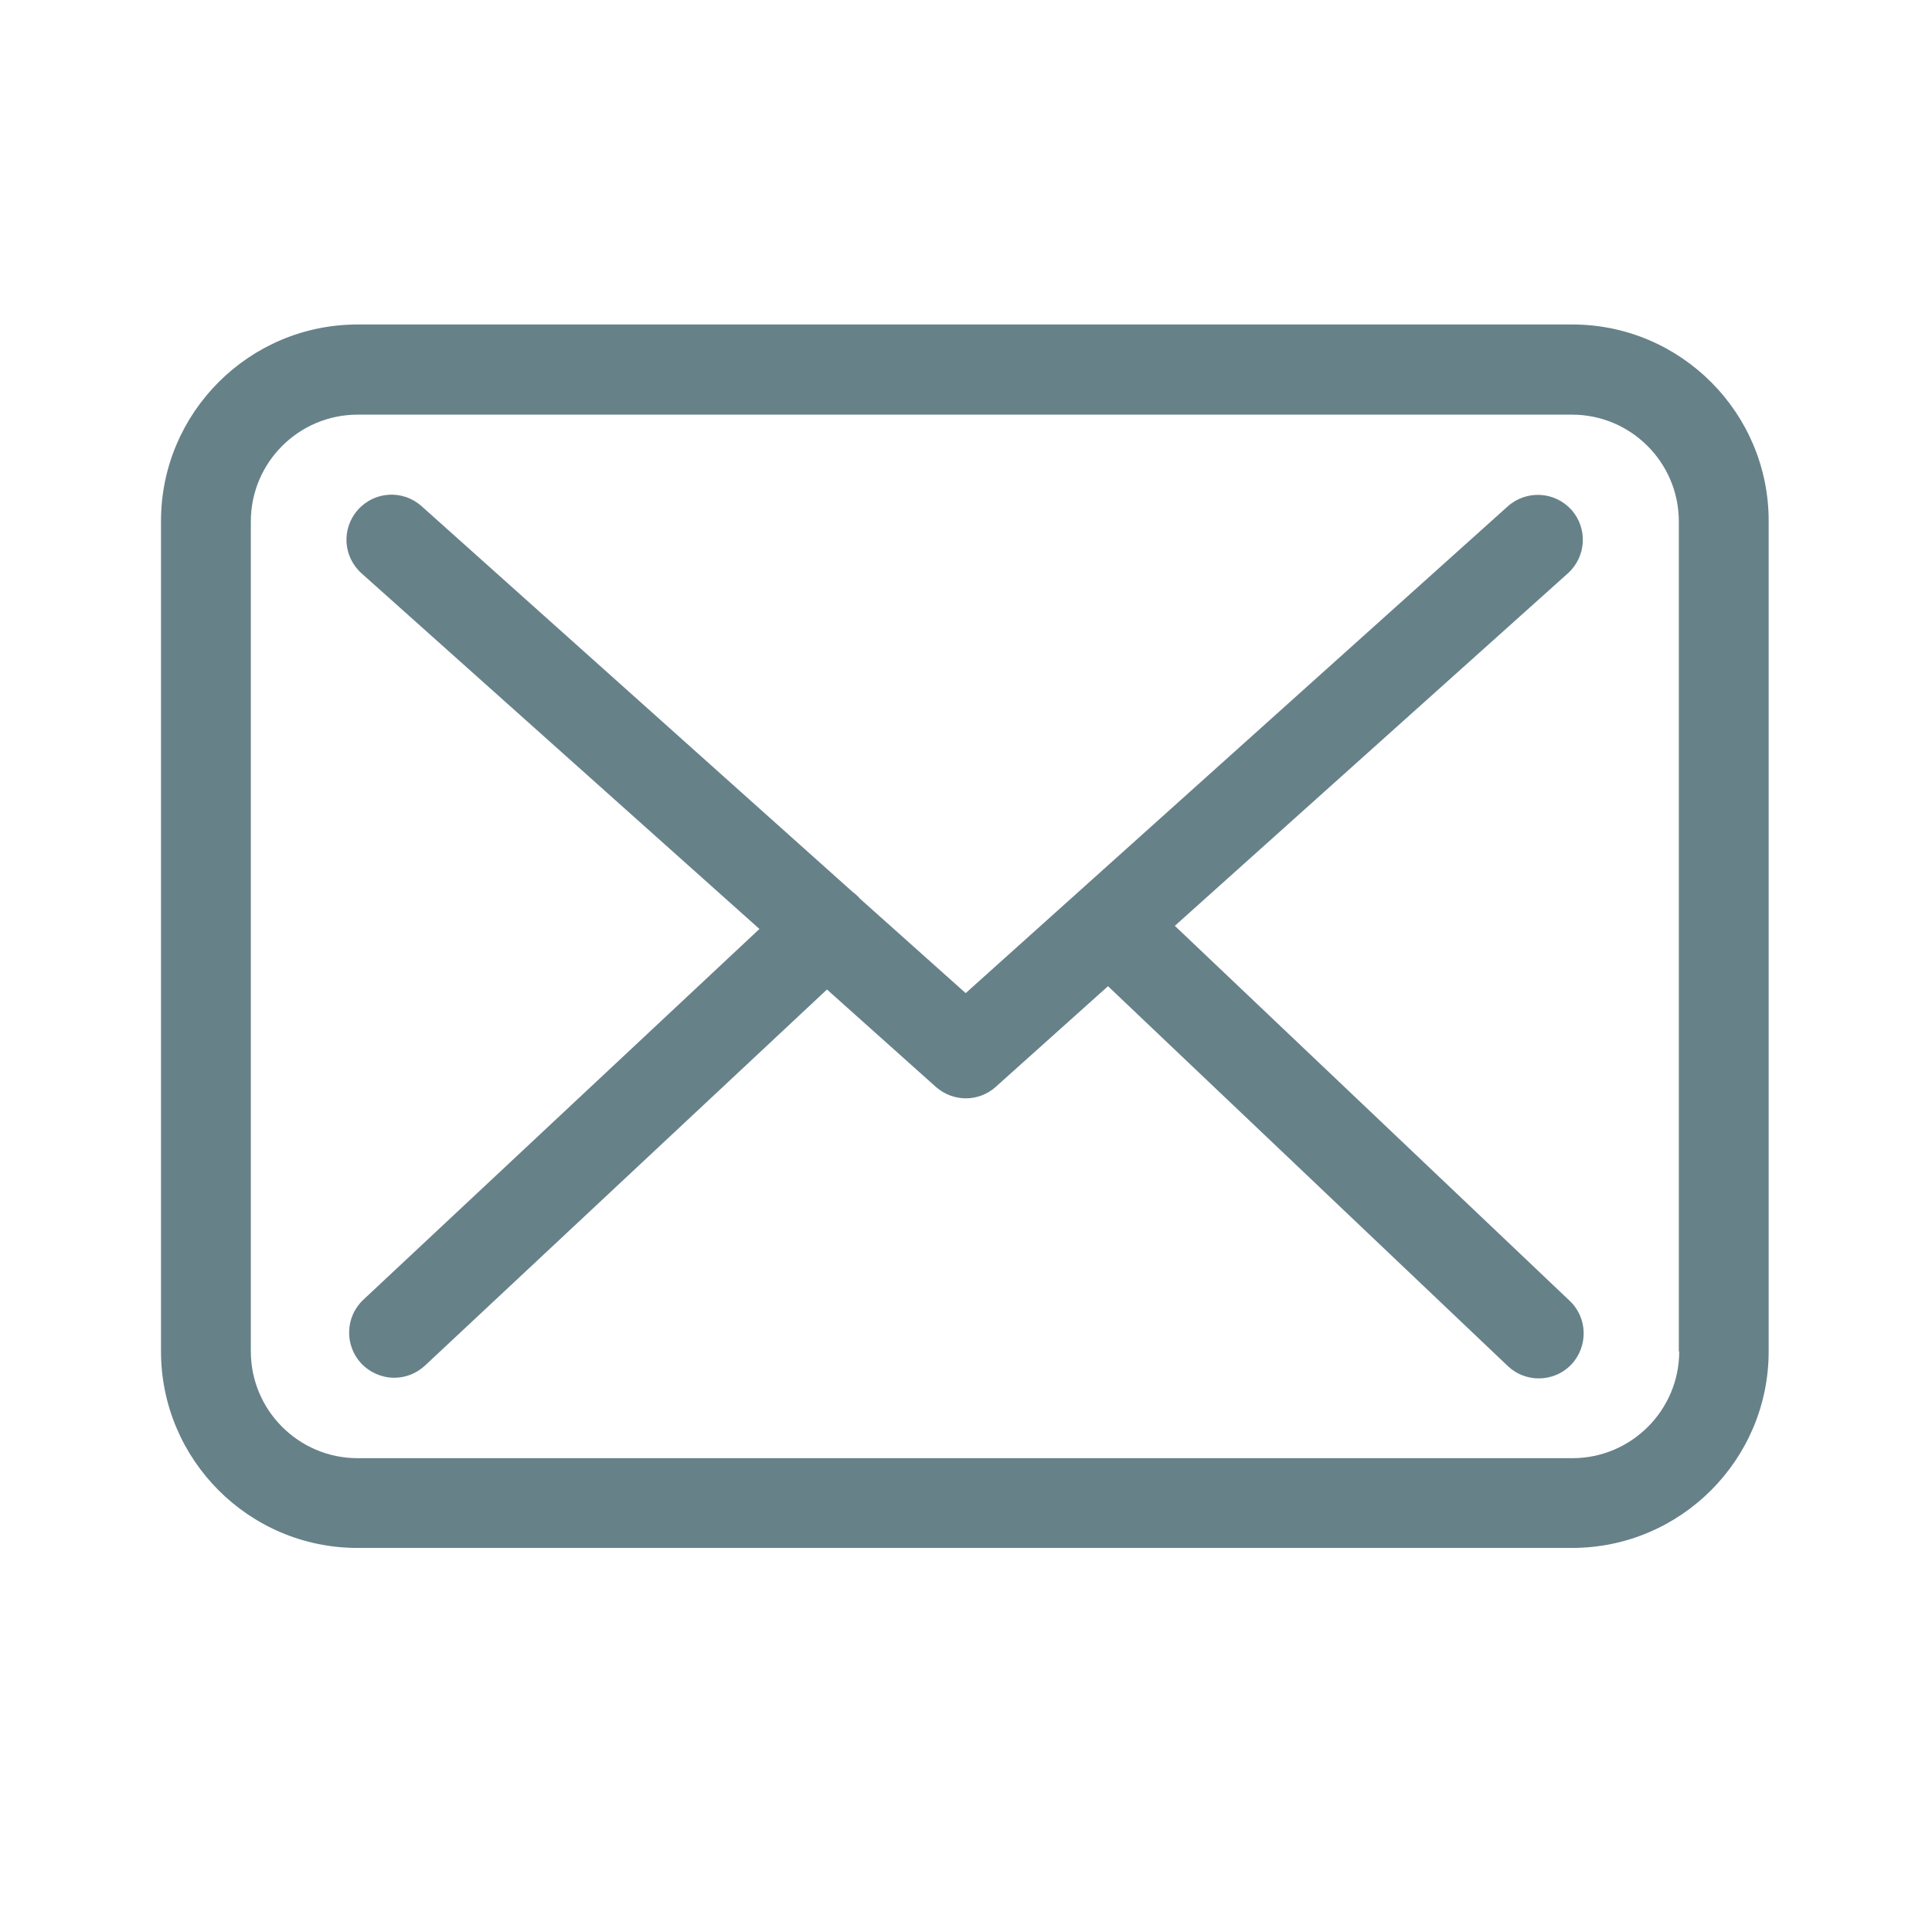 <svg xmlns="http://www.w3.org/2000/svg" width="24" height="24" viewBox="0 0 24 24">
    <g fill="none" fill-rule="evenodd">
        <path fill="#678189" d="M19.533 4.031c1.347 0 2.442 1.1 2.438 2.446v10.31c0 1.347-1.095 2.442-2.442 2.442H4.442C3.095 19.23 2 18.134 2 16.787V6.473c0-1.347 1.095-2.442 2.442-2.442zm-.004 1.12H4.442c-.731 0-1.326.595-1.326 1.326v10.31c0 .732.595 1.327 1.326 1.327h15.091c.731 0 1.327-.595 1.327-1.327h-.005V6.477c0-.731-.595-1.326-1.326-1.326zM4.446 6.333c.207-.232.558-.252.79-.046l5.347 4.785c.033.025.062.05.09.079 0 .004.005.008.009.012l1.314 1.174L18.73 6.29c.232-.206.583-.186.79.042.206.231.186.582-.042.789l-4.884 4.38L19.5 16.16c.223.21.231.566.02.79-.11.115-.256.173-.404.173-.137 0-.277-.05-.385-.153l-4.967-4.719-1.392 1.248c-.103.095-.24.145-.372.145s-.264-.046-.372-.14l-1.355-1.212-4.996 4.674c-.108.099-.244.149-.38.149-.15 0-.298-.062-.41-.178-.21-.227-.198-.579.025-.79l4.922-4.607-4.942-4.417c-.232-.207-.252-.558-.046-.79z"/>
    </g>
</svg>
